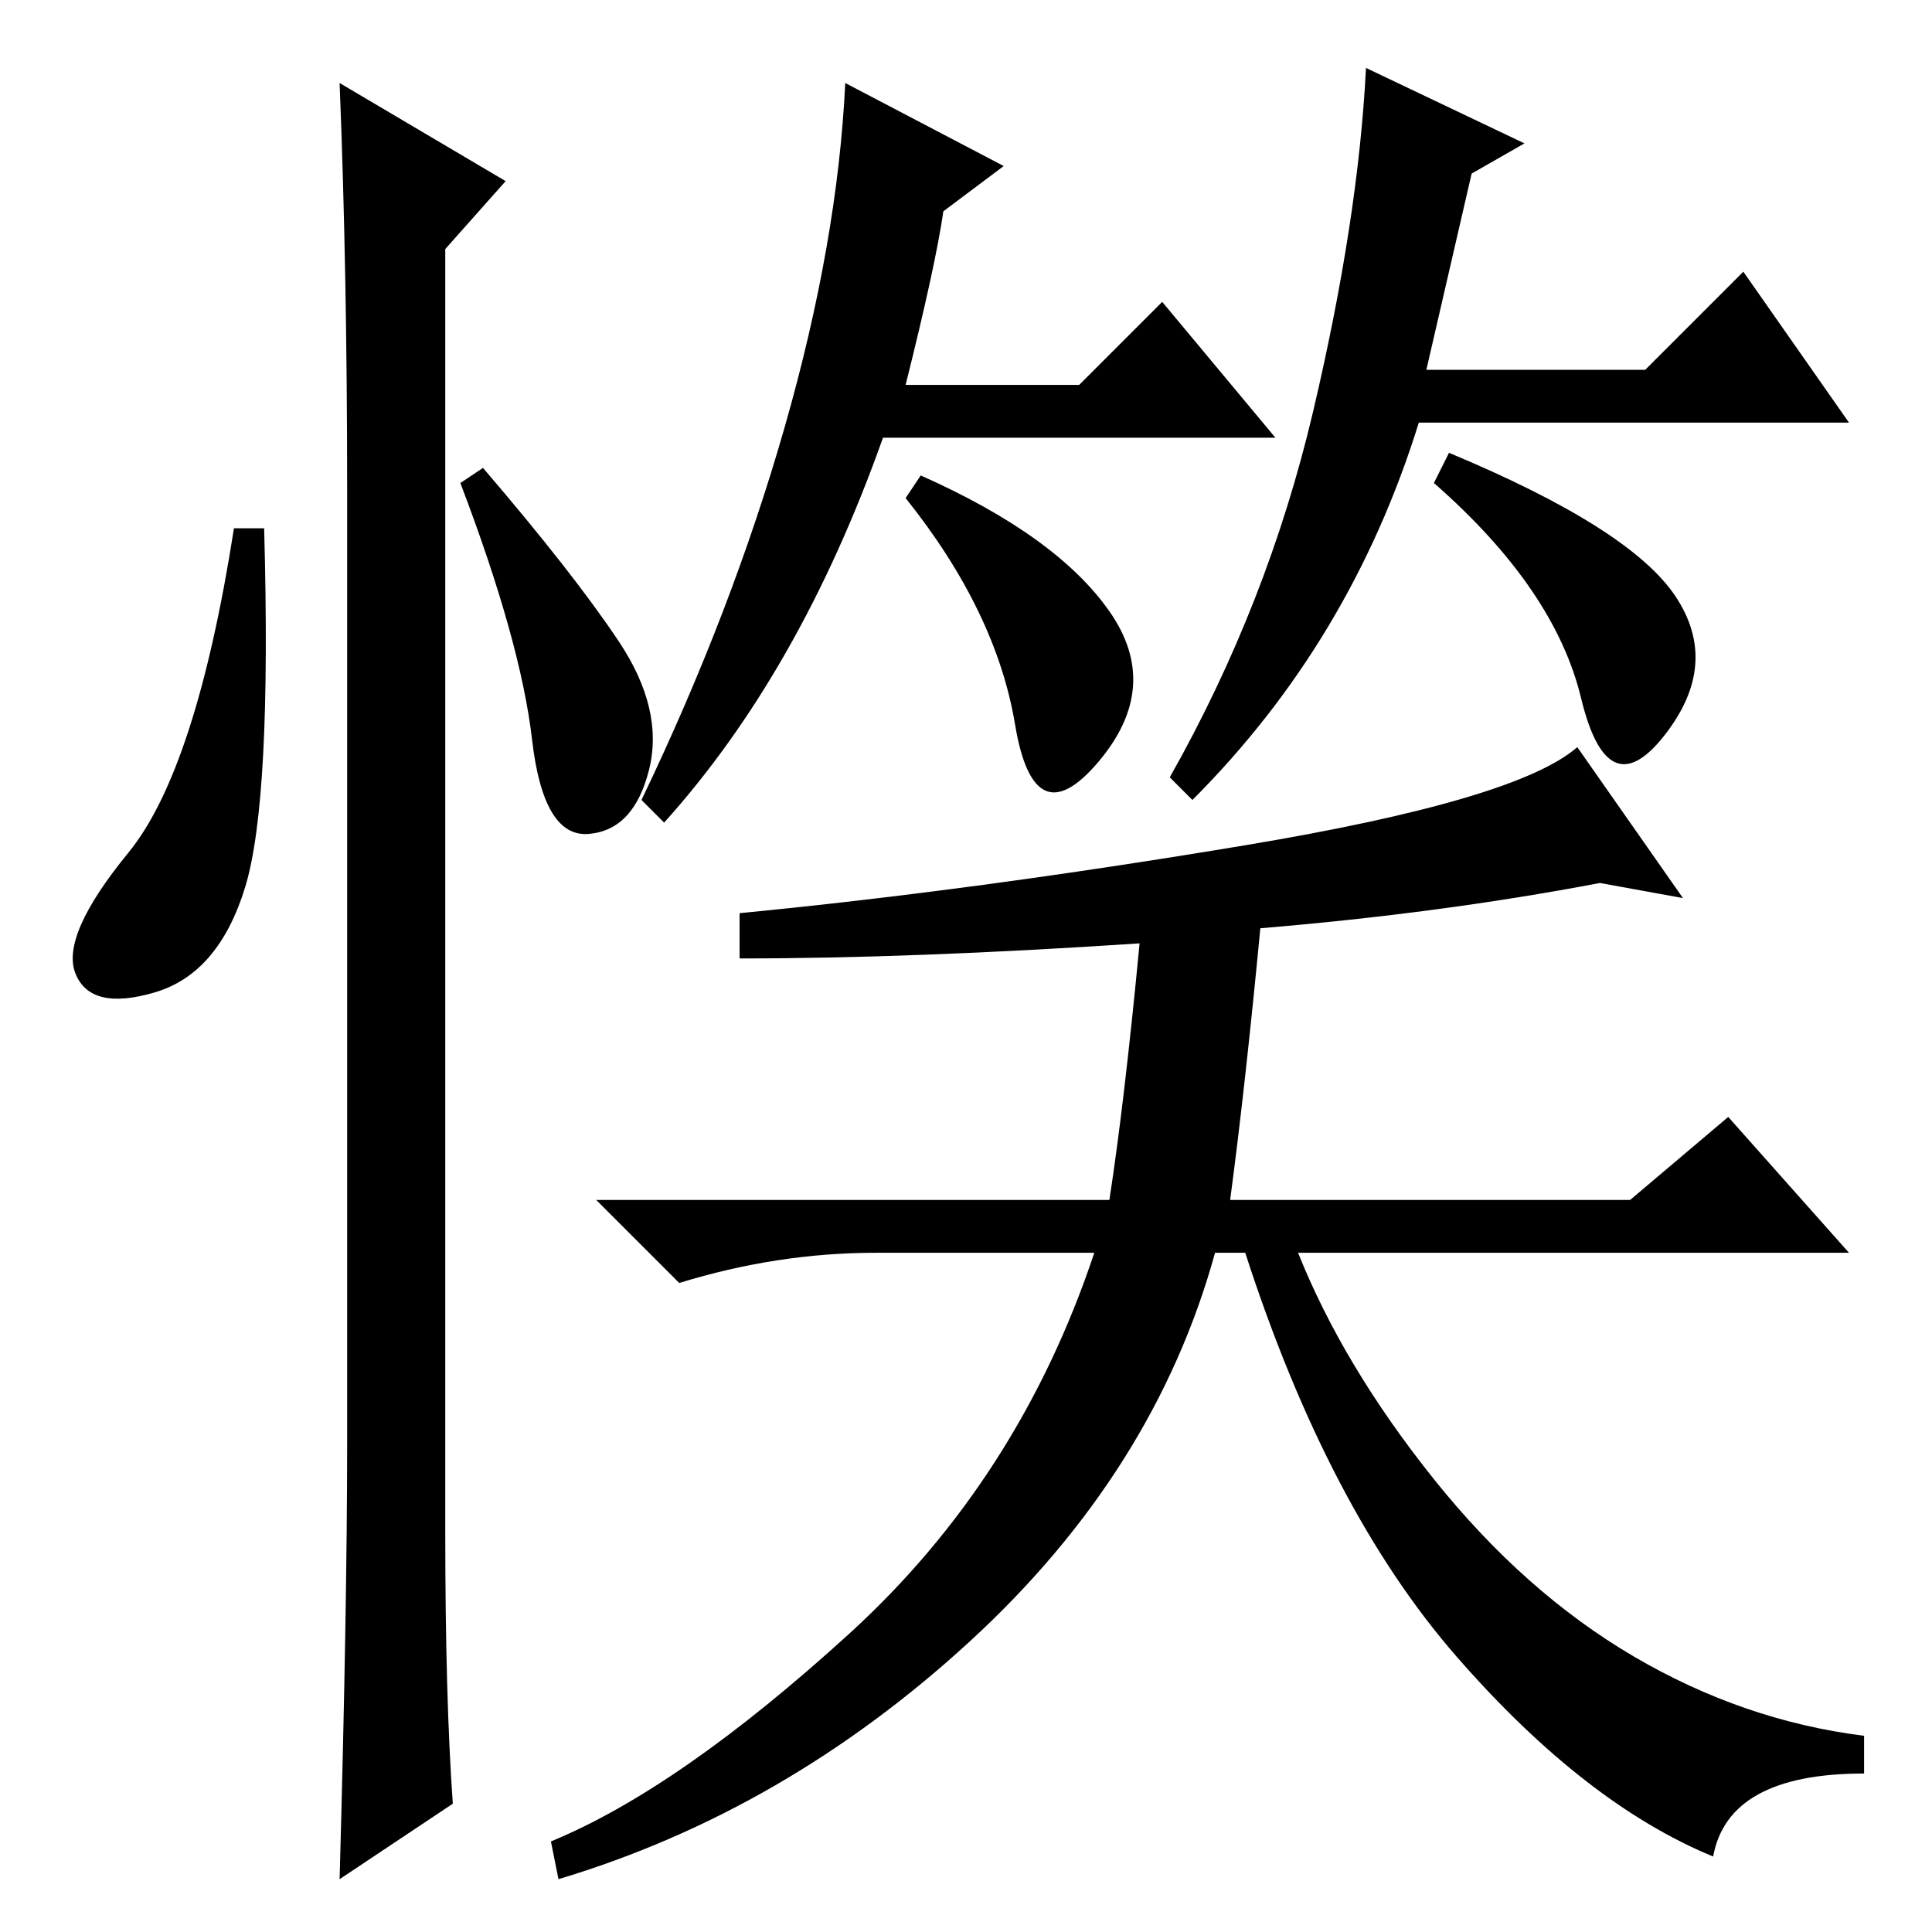 <?xml version="1.0" standalone="no"?>
<!DOCTYPE svg PUBLIC "-//W3C//DTD SVG 1.1//EN" "http://www.w3.org/Graphics/SVG/1.1/DTD/svg11.dtd" >
<svg xmlns="http://www.w3.org/2000/svg" xmlns:xlink="http://www.w3.org/1999/xlink" version="1.1" viewBox="0 -36 256 256">
  <g transform="matrix(1 0 0 -1 0 220)">
   <path fill="currentColor"
d="M147 175q7 -10 -1.5 -20t-11 5t-14.5 30l2 3q18 -8 25 -18zM117 198q-11 -31 -29 -51l-3 3q12 25 19 49.5t8 45.5l21 -11l-8 -6q-1 -7 -5 -23h23l11 11l15 -18h-52zM222 177q6 -9 -1.5 -18.5t-11 5t-19.5 28.5l2 4q24 -10 30 -19zM188 200q-9 -29 -30 -50l-3 3
q13 23 19 48.5t7 45.5l21 -10l-7 -4l-6 -26h29l13 13l14 -20h-57zM151 131q-30 -2 -53 -2v6q31 3 67 9t44 13l14 -20l-11 2q-21 -4 -45 -6q-2 -21 -4 -36h53l13 11l16 -18h-73q6 -15 18 -30t26.5 -23.5t30.5 -10.5v-5q-18 0 -20 -11q-17 7 -34 26.5t-28 53.5h-4
q-8 -29 -32.5 -51.5t-54.5 -31.5l-1 5q17 7 39.5 27.5t32.5 50.5h-29q-13 0 -26 -4l-11 11h68q2 13 4 34zM32.5 138.5q-3.5 -11.5 -12 -14t-10.5 2.5t7 16t14 43h4q1 -36 -2.5 -47.5zM45 245l22 -13l-8 -9v-170q0 -22 1 -36l-15 -10q1 36 1 58v126q0 29 -1 54zM82 171
q6 -9 4 -17t-8 -8.5t-7.5 12.5t-9.5 34l3 2q12 -14 18 -23z" />
  </g>

</svg>
